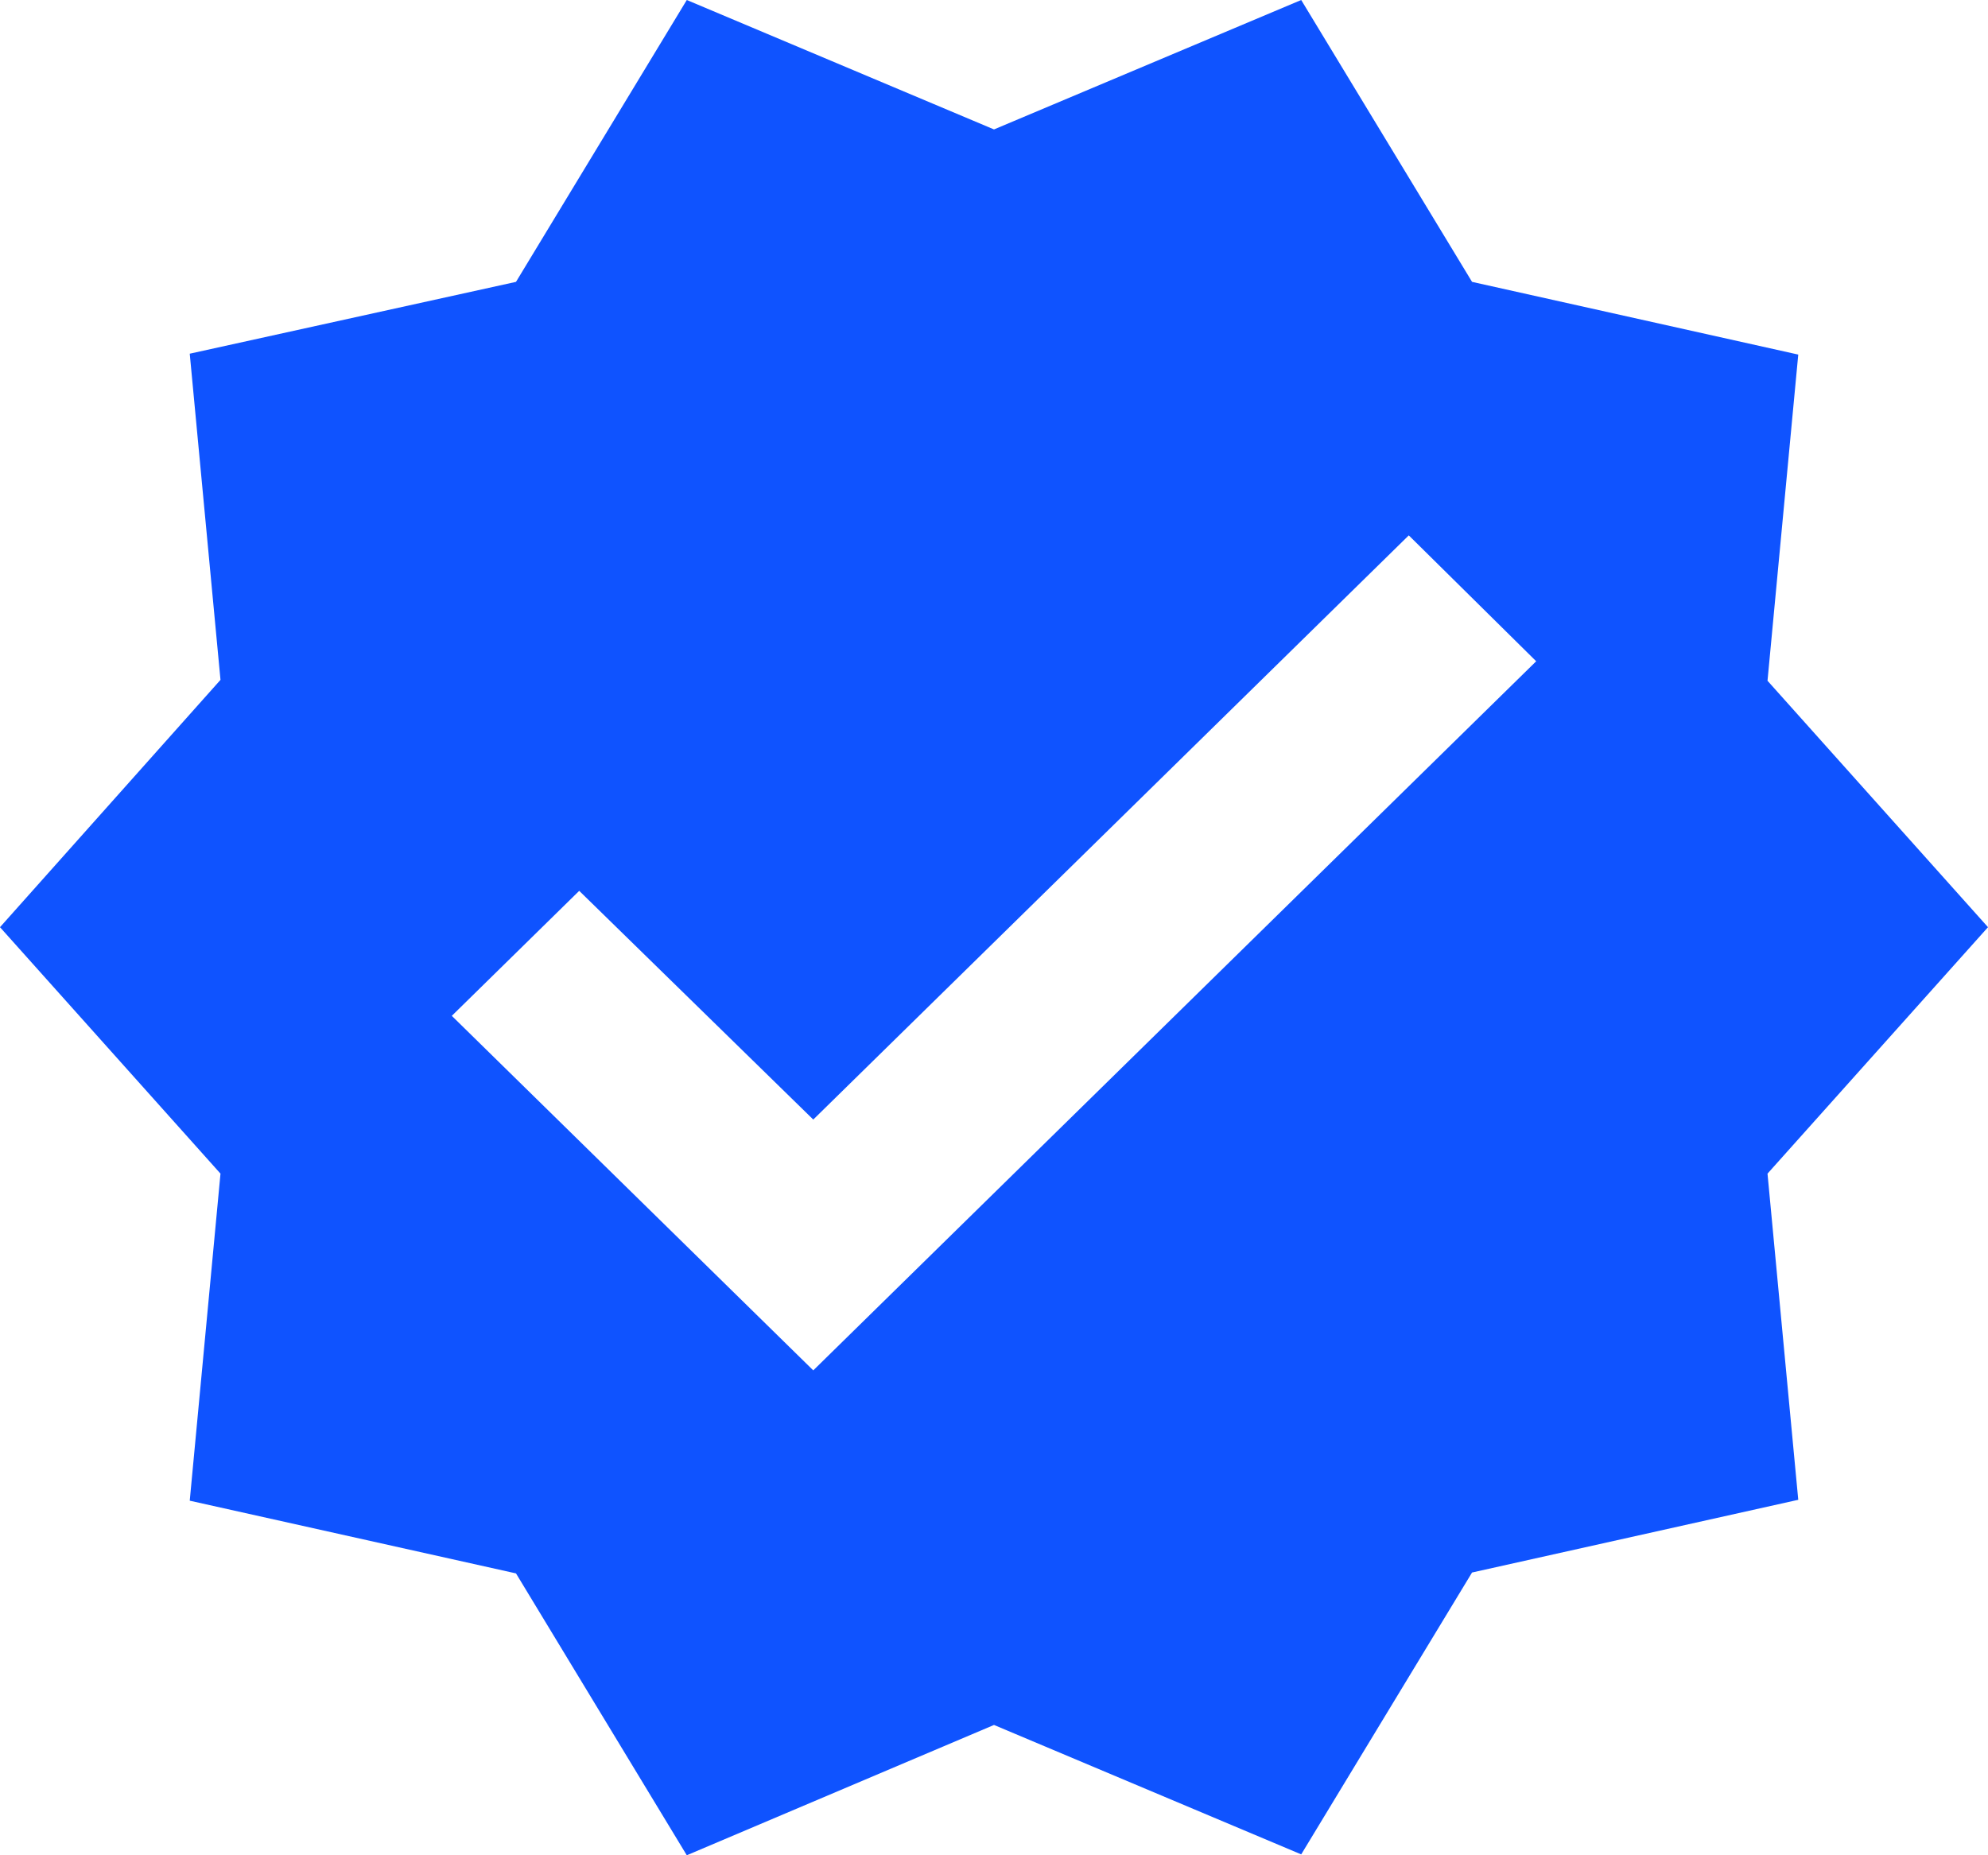 <svg width="45" height="42" viewBox="0 0 45 42" fill="none" xmlns="http://www.w3.org/2000/svg">
<path d="M45 20.99L40.009 15.411L40.705 8.027L33.321 6.381L29.454 0L22.5 2.93L15.546 0L11.68 6.381L4.295 8.007L4.991 15.391L0 20.99L4.991 26.569L4.295 33.973L11.68 35.619L15.546 42L22.5 39.05L29.454 41.98L33.321 35.599L40.705 33.953L40.009 26.569L45 20.99ZM18.409 31.023L10.227 22.997L13.111 20.167L18.409 25.345L31.889 12.12L34.773 14.97L18.409 31.023Z" fill="#0F53FF"/>
</svg>
